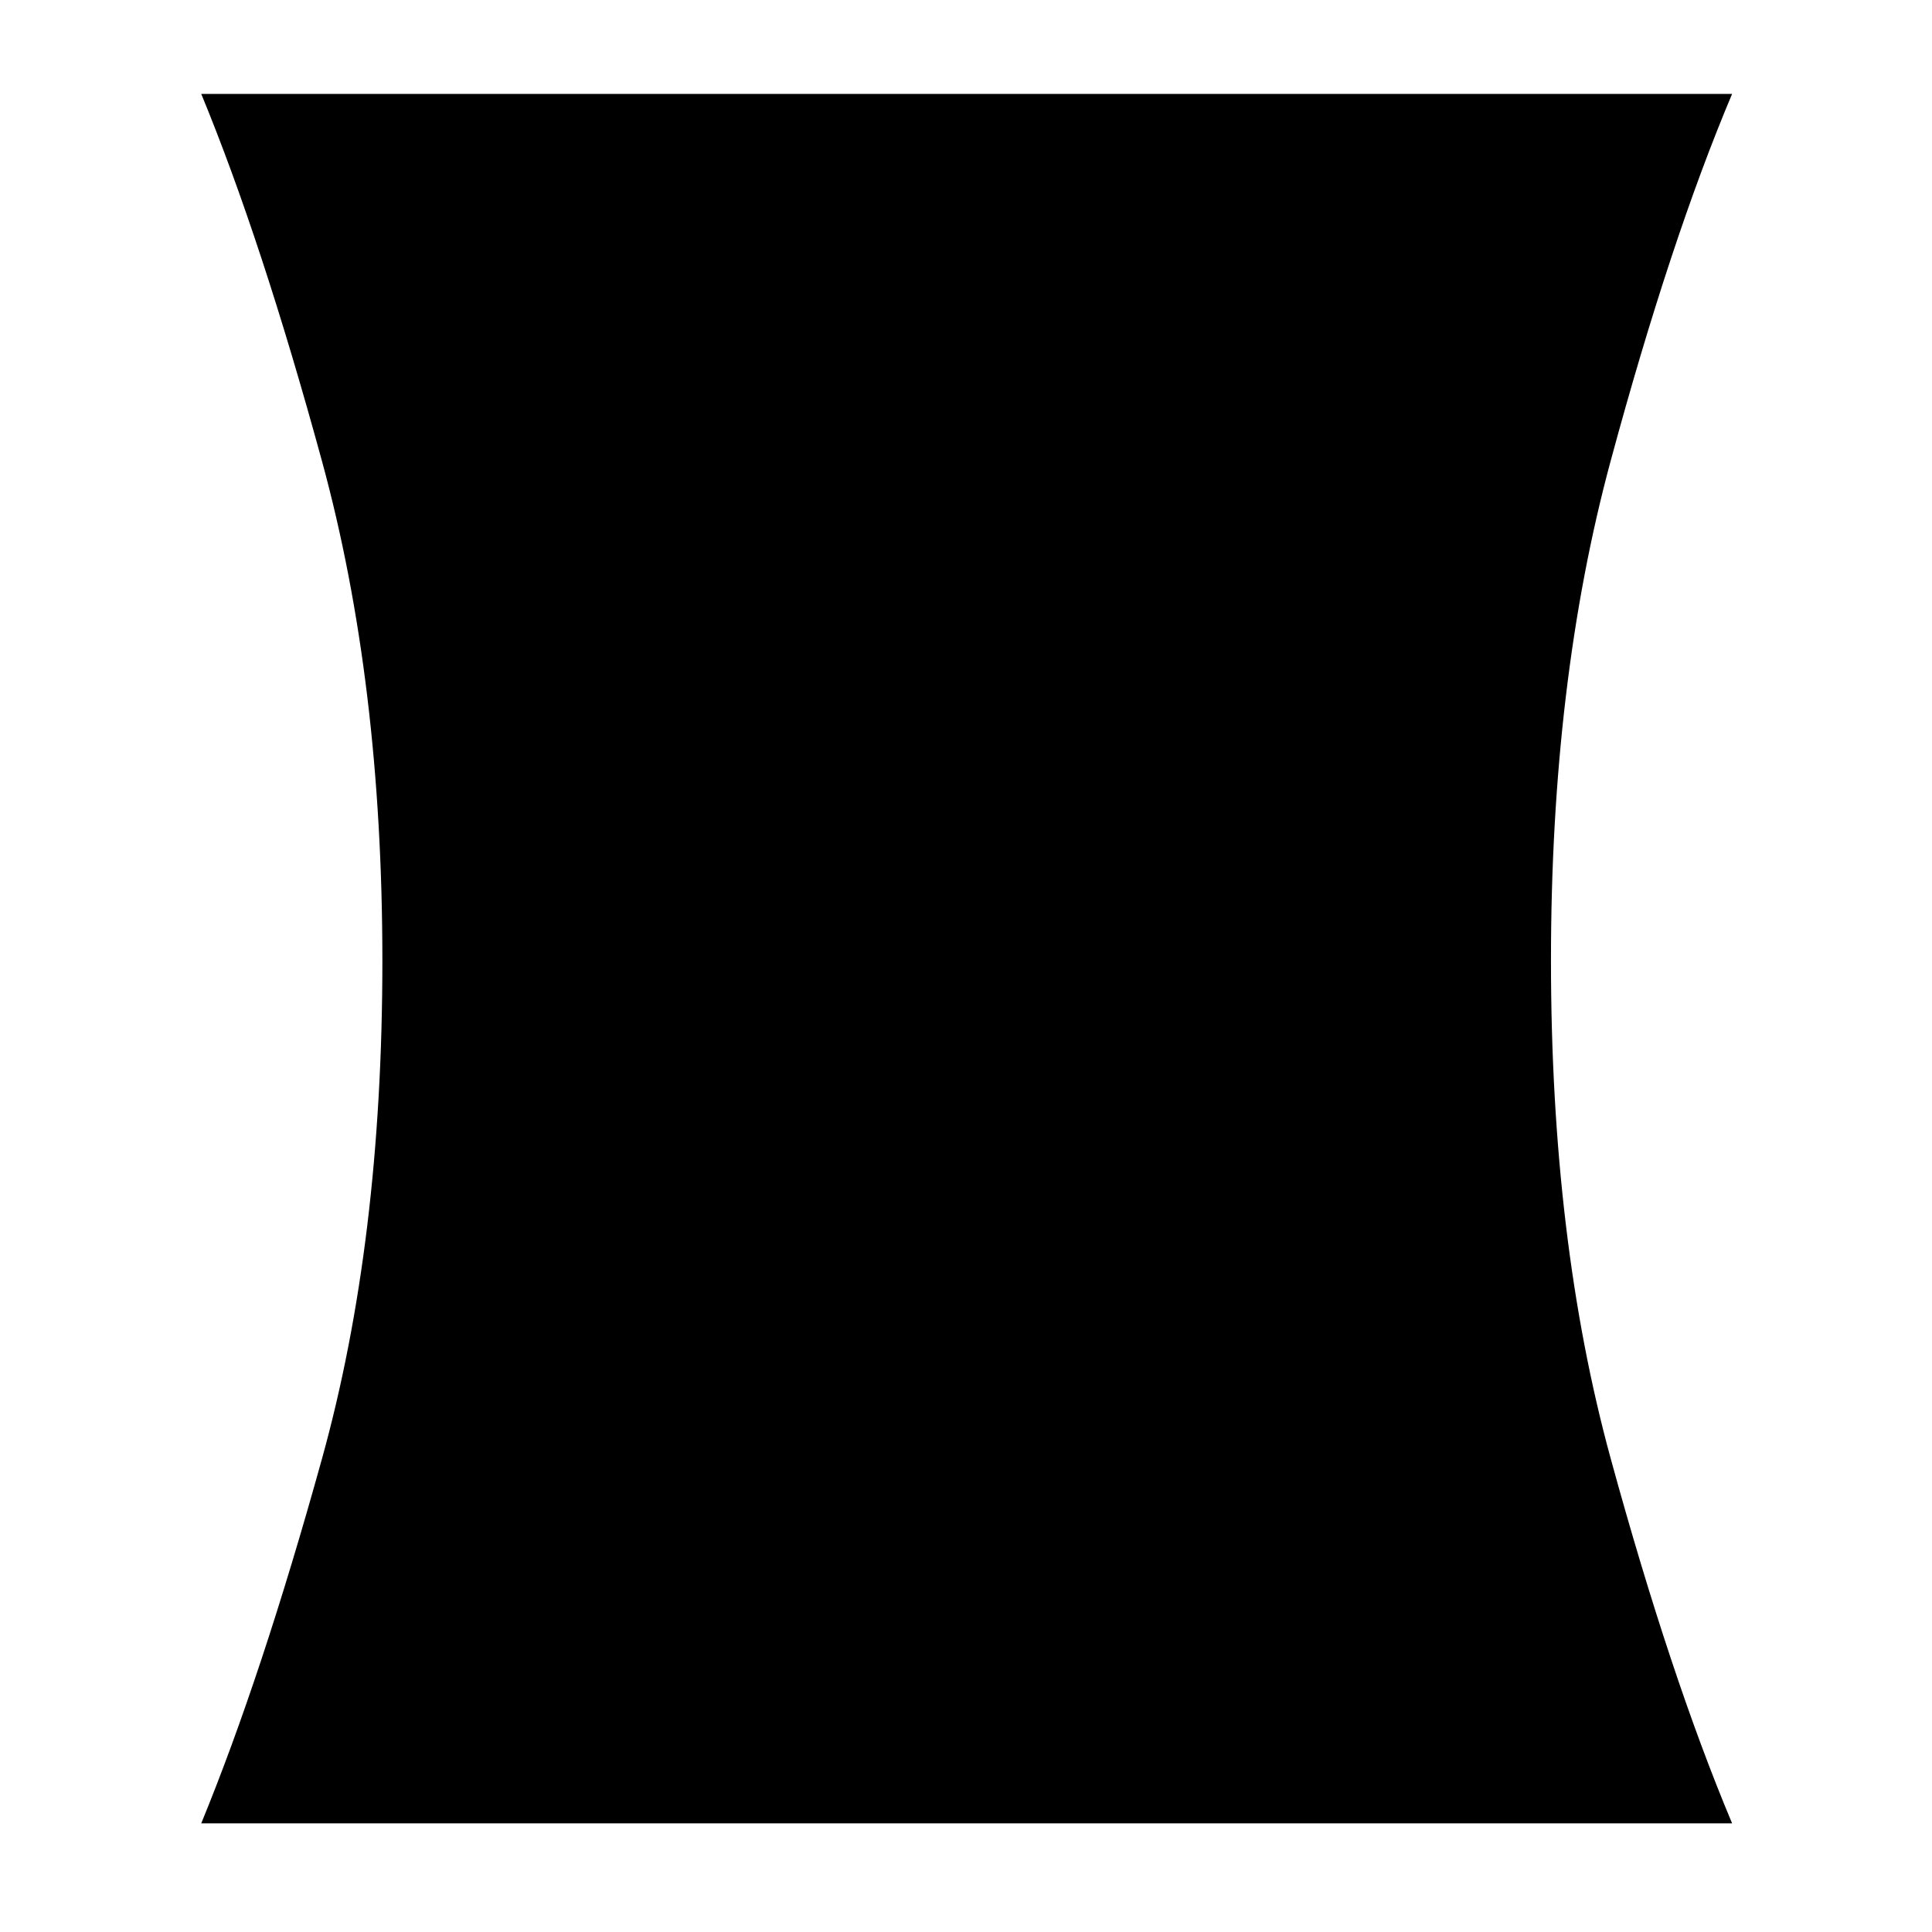 <svg xmlns="http://www.w3.org/2000/svg" height="40" viewBox="0 -960 960 960" width="40"><path d="M100-54q30-73 60-181.19t30-247.33q0-138.48-30-248.31-30-109.84-60-182.5h760.67Q830-840.67 800.33-730.98q-29.66 109.69-29.66 248.17 0 139.14 29.66 247.48Q830-127 860.67-54H100Z"/></svg>